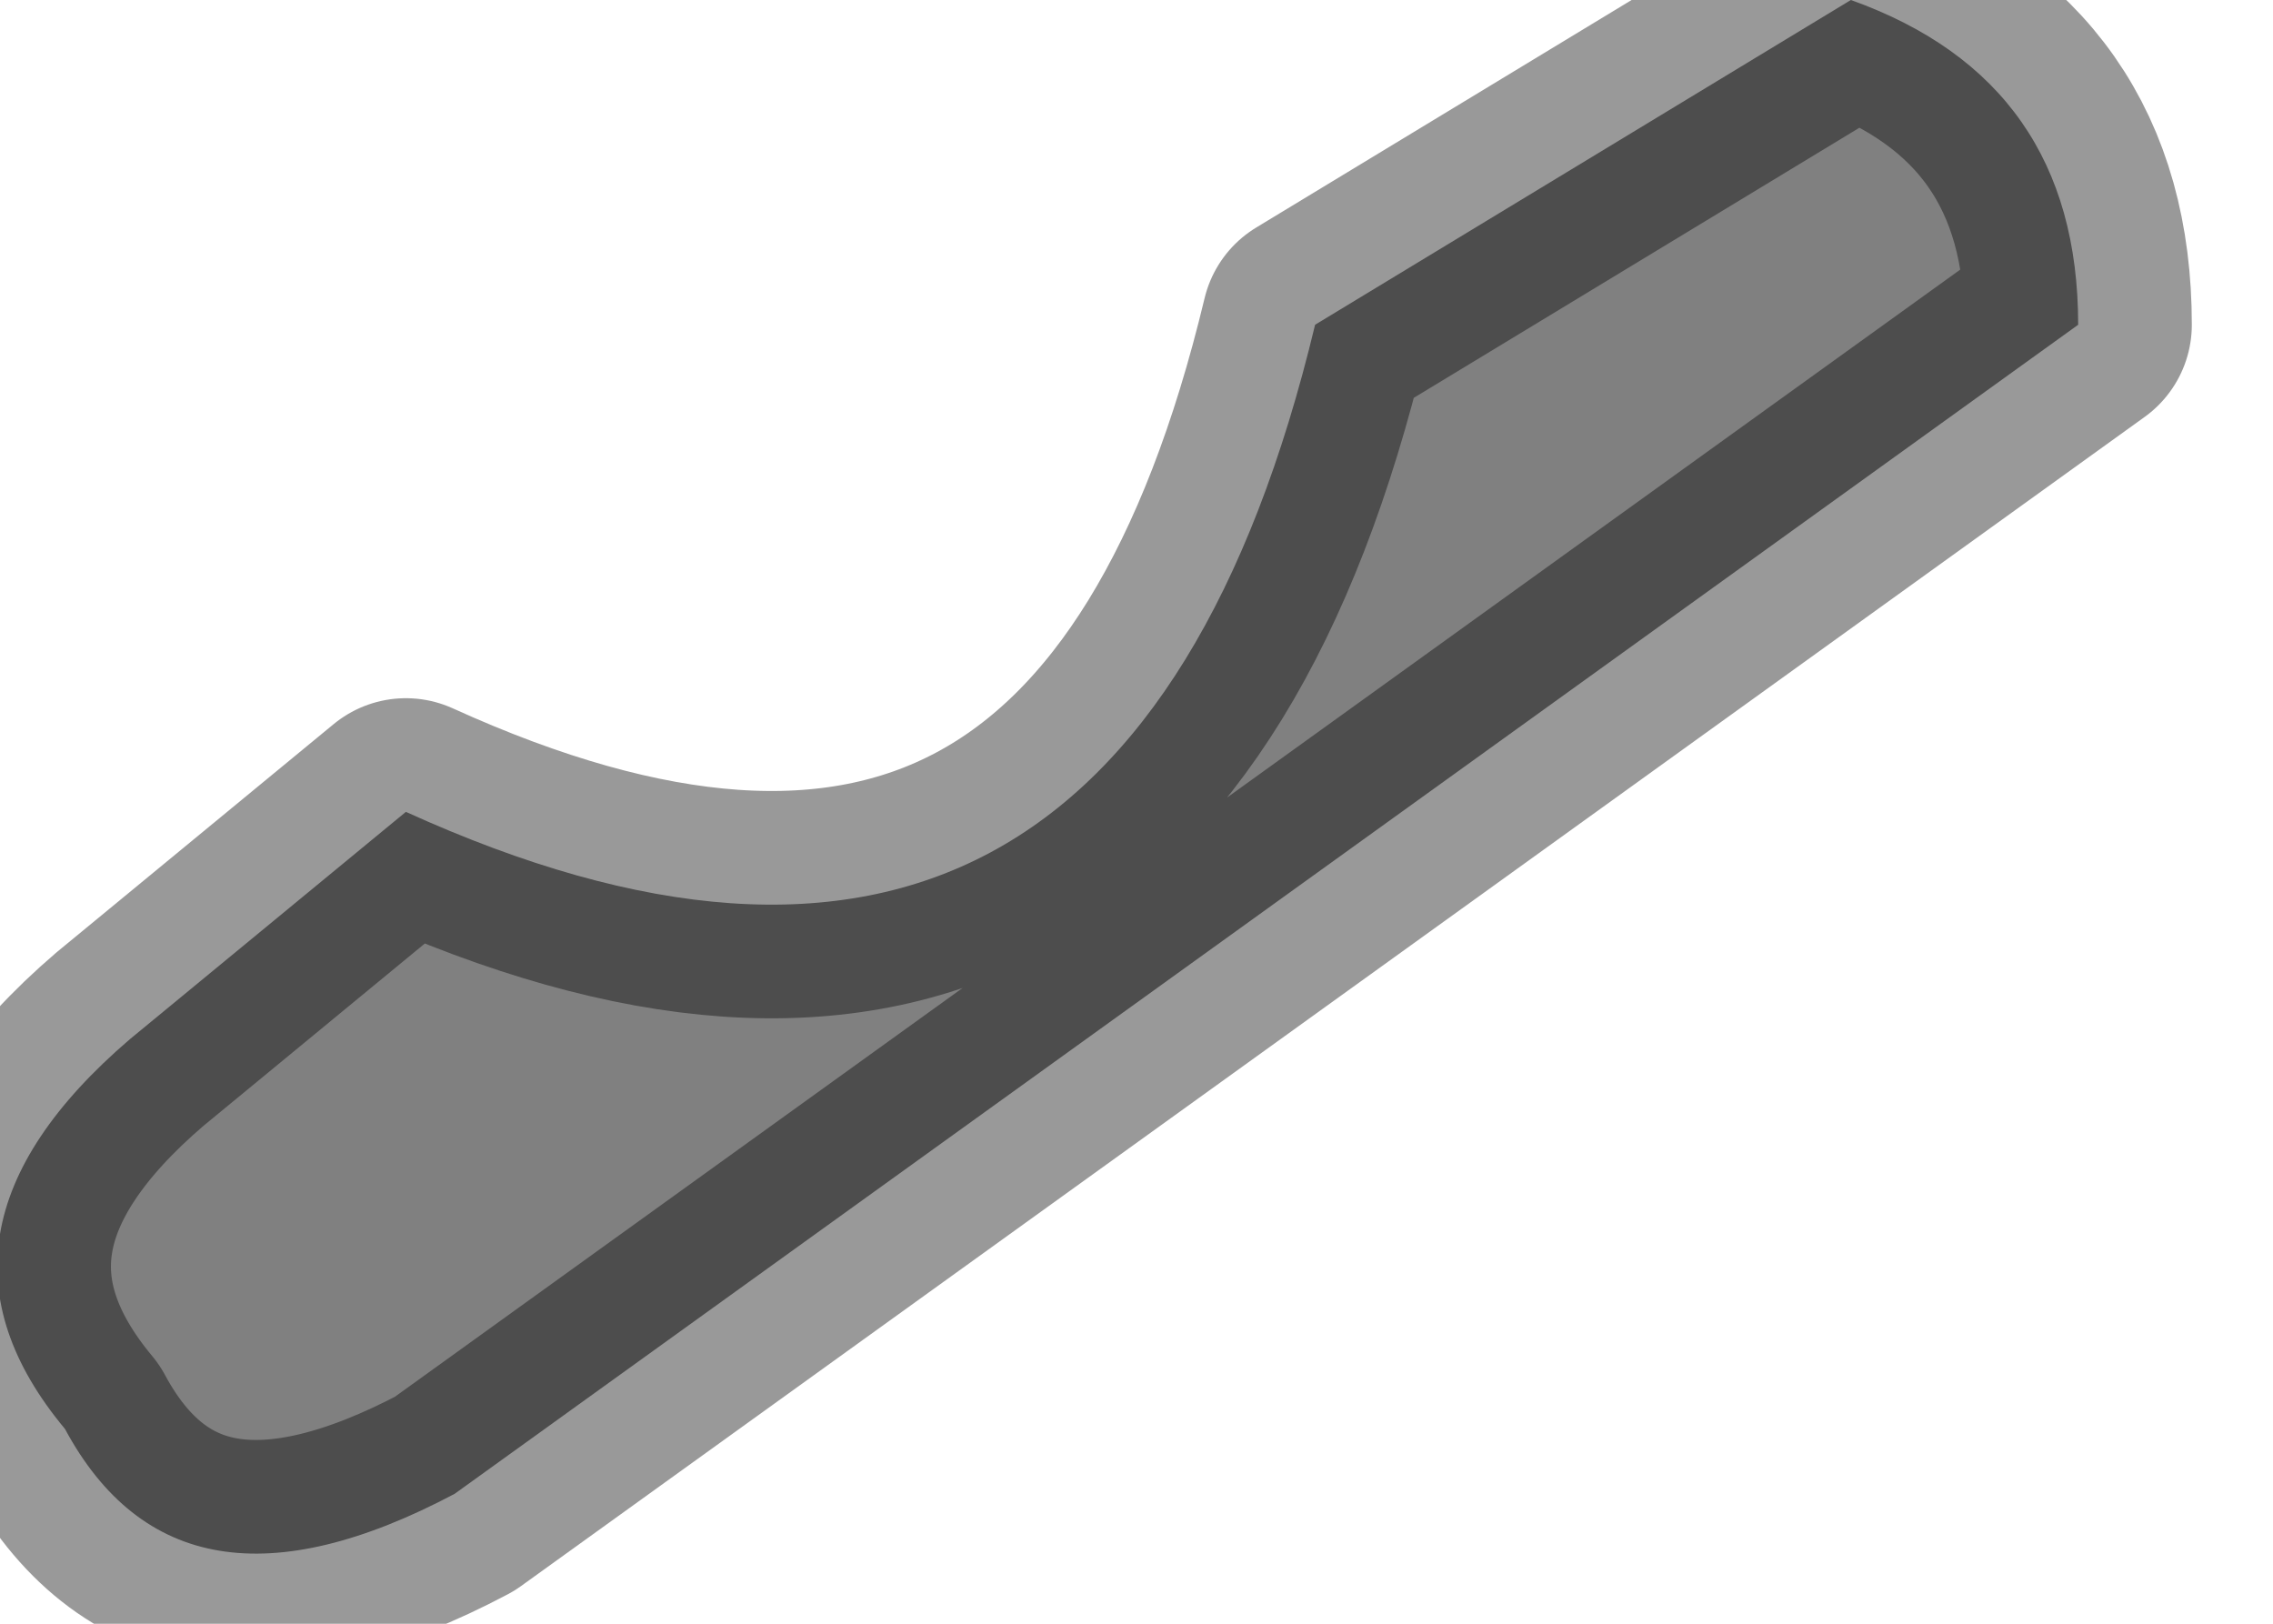 <?xml version="1.0" encoding="utf-8"?>
<svg version="1.1" id="Layer_1"
xmlns="http://www.w3.org/2000/svg"
xmlns:xlink="http://www.w3.org/1999/xlink"
width="7px" height="5px"
xml:space="preserve">
<g id="PathID_1153" transform="matrix(1, 0, 0, 1, 0, 0)">
<path style="fill:#808080;fill-opacity:1" d="M6.4 1L1.4 4.6Q0.55 5.05 0.2 4.4Q-0.3 3.8 0.4 3.2L1.25 2.5Q3.45 3.5 4.05 1L5.7 0Q6.4 0.25 6.4 1" />
<path style="fill:none;stroke-width:0.7;stroke-linecap:round;stroke-linejoin:round;stroke-miterlimit:3;stroke:#000000;stroke-opacity:0.4" d="M6.4 1L1.4 4.6Q0.55 5.05 0.2 4.4Q-0.3 3.8 0.4 3.2L1.25 2.5Q3.45 3.5 4.05 1L5.7 0Q6.4 0.25 6.4 1z" />
</g>
</svg>
